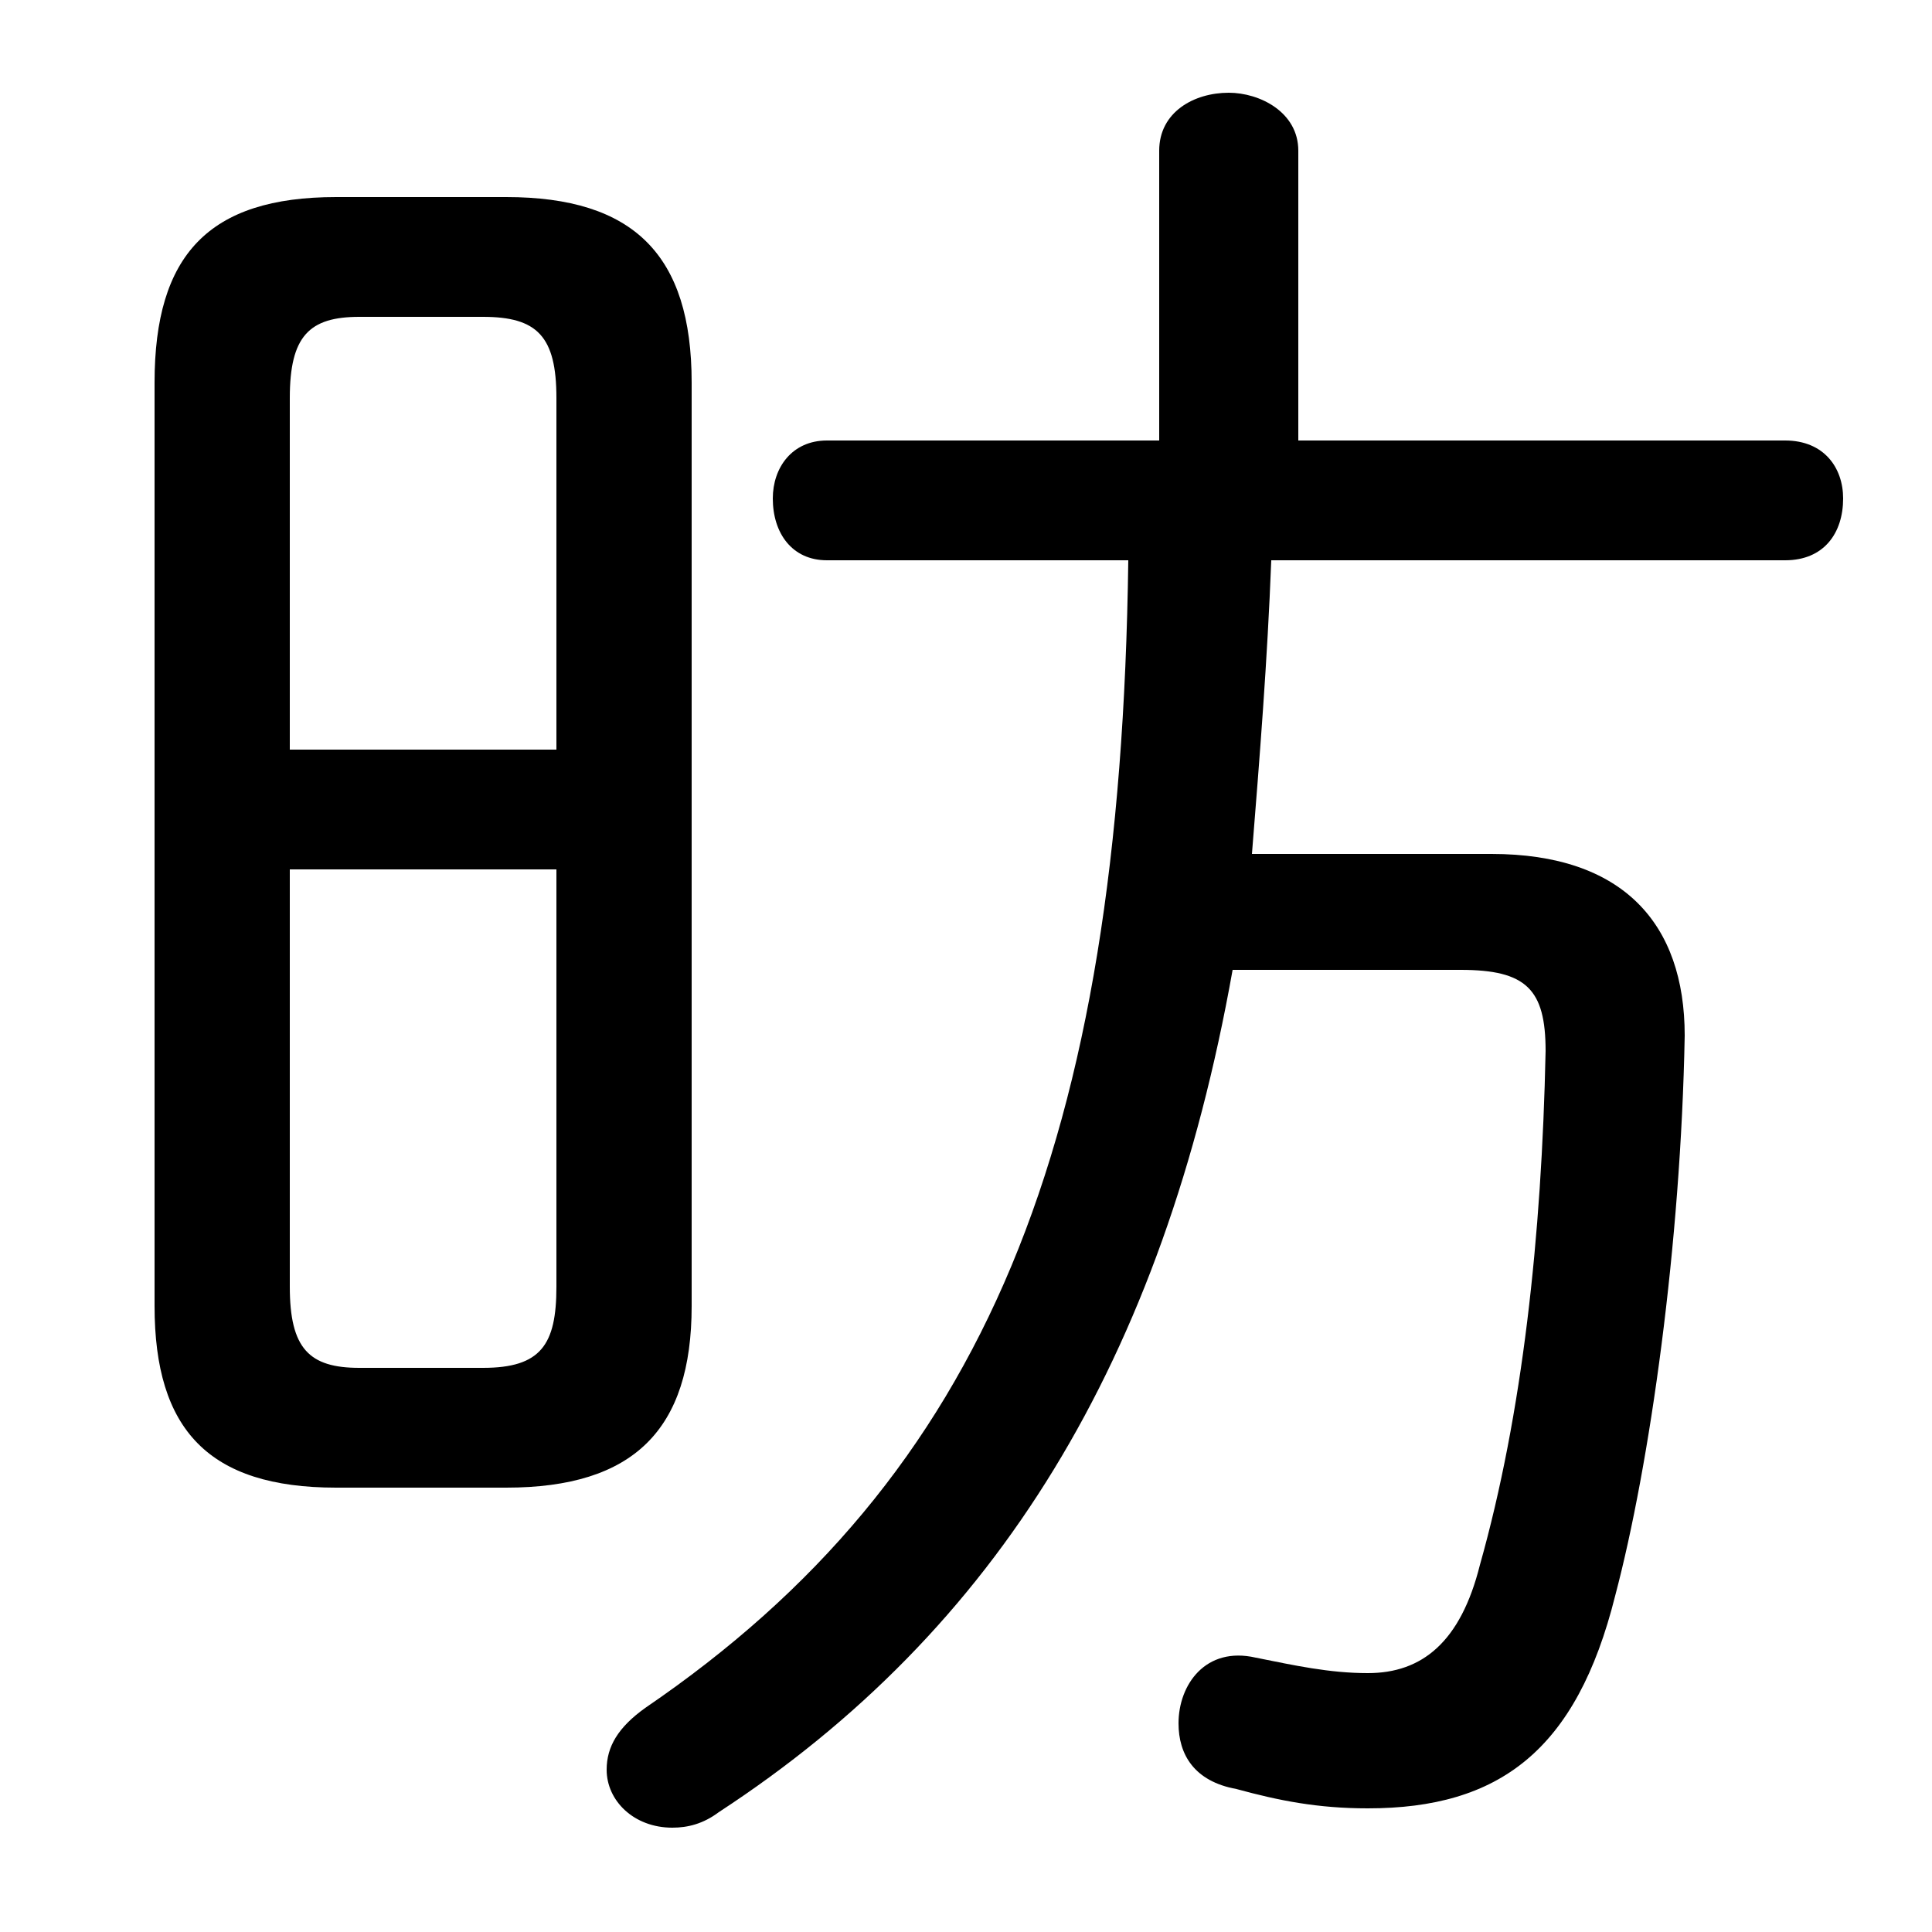 <svg xmlns="http://www.w3.org/2000/svg" viewBox="0 -44.0 50.0 50.0">
    <rect x="0" y="-44.0" width="50.0" height="50.0" fill="#808080" stroke="none"/>
    <g transform="scale(1, -1)">
        <!-- ボディの枠 -->
        <rect x="0" y="-6.0" width="50.0" height="50.0"
            stroke="white" fill="white"/>
        <!-- グリフ座標系の原点 -->
        <circle cx="0" cy="0" r="5" fill="white"/>
        <!-- グリフのアウトライン -->
        <g style="fill:black;stroke:#000000;stroke-width:0;stroke-linecap:round;stroke-linejoin:round;">
        <path d="M 13.1 5.5 C 16.4 5.5 17.9 7.0 17.9 10.2 L 17.9 34.1 C 17.9 37.4 16.4 38.9 13.1 38.9 L 8.7 38.9 C 5.4 38.9 4.0 37.4 4.0 34.1 L 4.0 10.2 C 4.0 7.0 5.4 5.5 8.7 5.5 Z M 9.3 8.6 C 8.0 8.6 7.5 9.1 7.5 10.7 L 7.5 21.5 L 14.4 21.5 L 14.4 10.7 C 14.4 9.2 14.0 8.6 12.5 8.6 Z M 14.4 24.6 L 7.5 24.6 L 7.5 33.7 C 7.5 35.3 8.0 35.8 9.3 35.8 L 12.5 35.8 C 13.9 35.8 14.4 35.3 14.4 33.7 Z M 29.2 29.5 C 29.0 14.4 25.5 5.8 16.7 -0.2 C 16.0 -0.7 15.7 -1.2 15.7 -1.8 C 15.7 -2.6 16.4 -3.3 17.4 -3.3 C 17.8 -3.3 18.2 -3.2 18.6 -2.9 C 25.8 1.8 30.1 8.8 31.9 18.9 L 37.8 18.9 C 39.5 18.9 40.0 18.4 40.0 16.8 C 39.9 12.0 39.4 7.4 38.3 3.5 C 37.8 1.5 36.8 0.7 35.4 0.7 C 34.4 0.7 33.5 0.9 32.5 1.1 C 31.2 1.4 30.5 0.4 30.5 -0.6 C 30.5 -1.4 30.9 -2.1 32.0 -2.3 C 33.1 -2.6 34.1 -2.8 35.4 -2.8 C 38.8 -2.8 40.8 -1.3 41.8 2.7 C 42.7 6.1 43.5 11.8 43.6 17.2 C 43.6 20.1 42.0 21.9 38.6 21.9 L 32.4 21.9 C 32.6 24.4 32.8 26.9 32.9 29.5 L 46.2 29.5 C 47.2 29.5 47.7 30.2 47.7 31.1 C 47.7 31.9 47.2 32.6 46.2 32.6 L 33.6 32.6 L 33.6 40.1 C 33.6 41.1 32.6 41.6 31.8 41.6 C 30.9 41.6 30.0 41.1 30.0 40.1 L 30.0 32.6 L 21.4 32.6 C 20.5 32.6 20.0 31.9 20.0 31.1 C 20.0 30.2 20.5 29.5 21.4 29.5 Z"/>
    </g>
    </g>
</svg>

